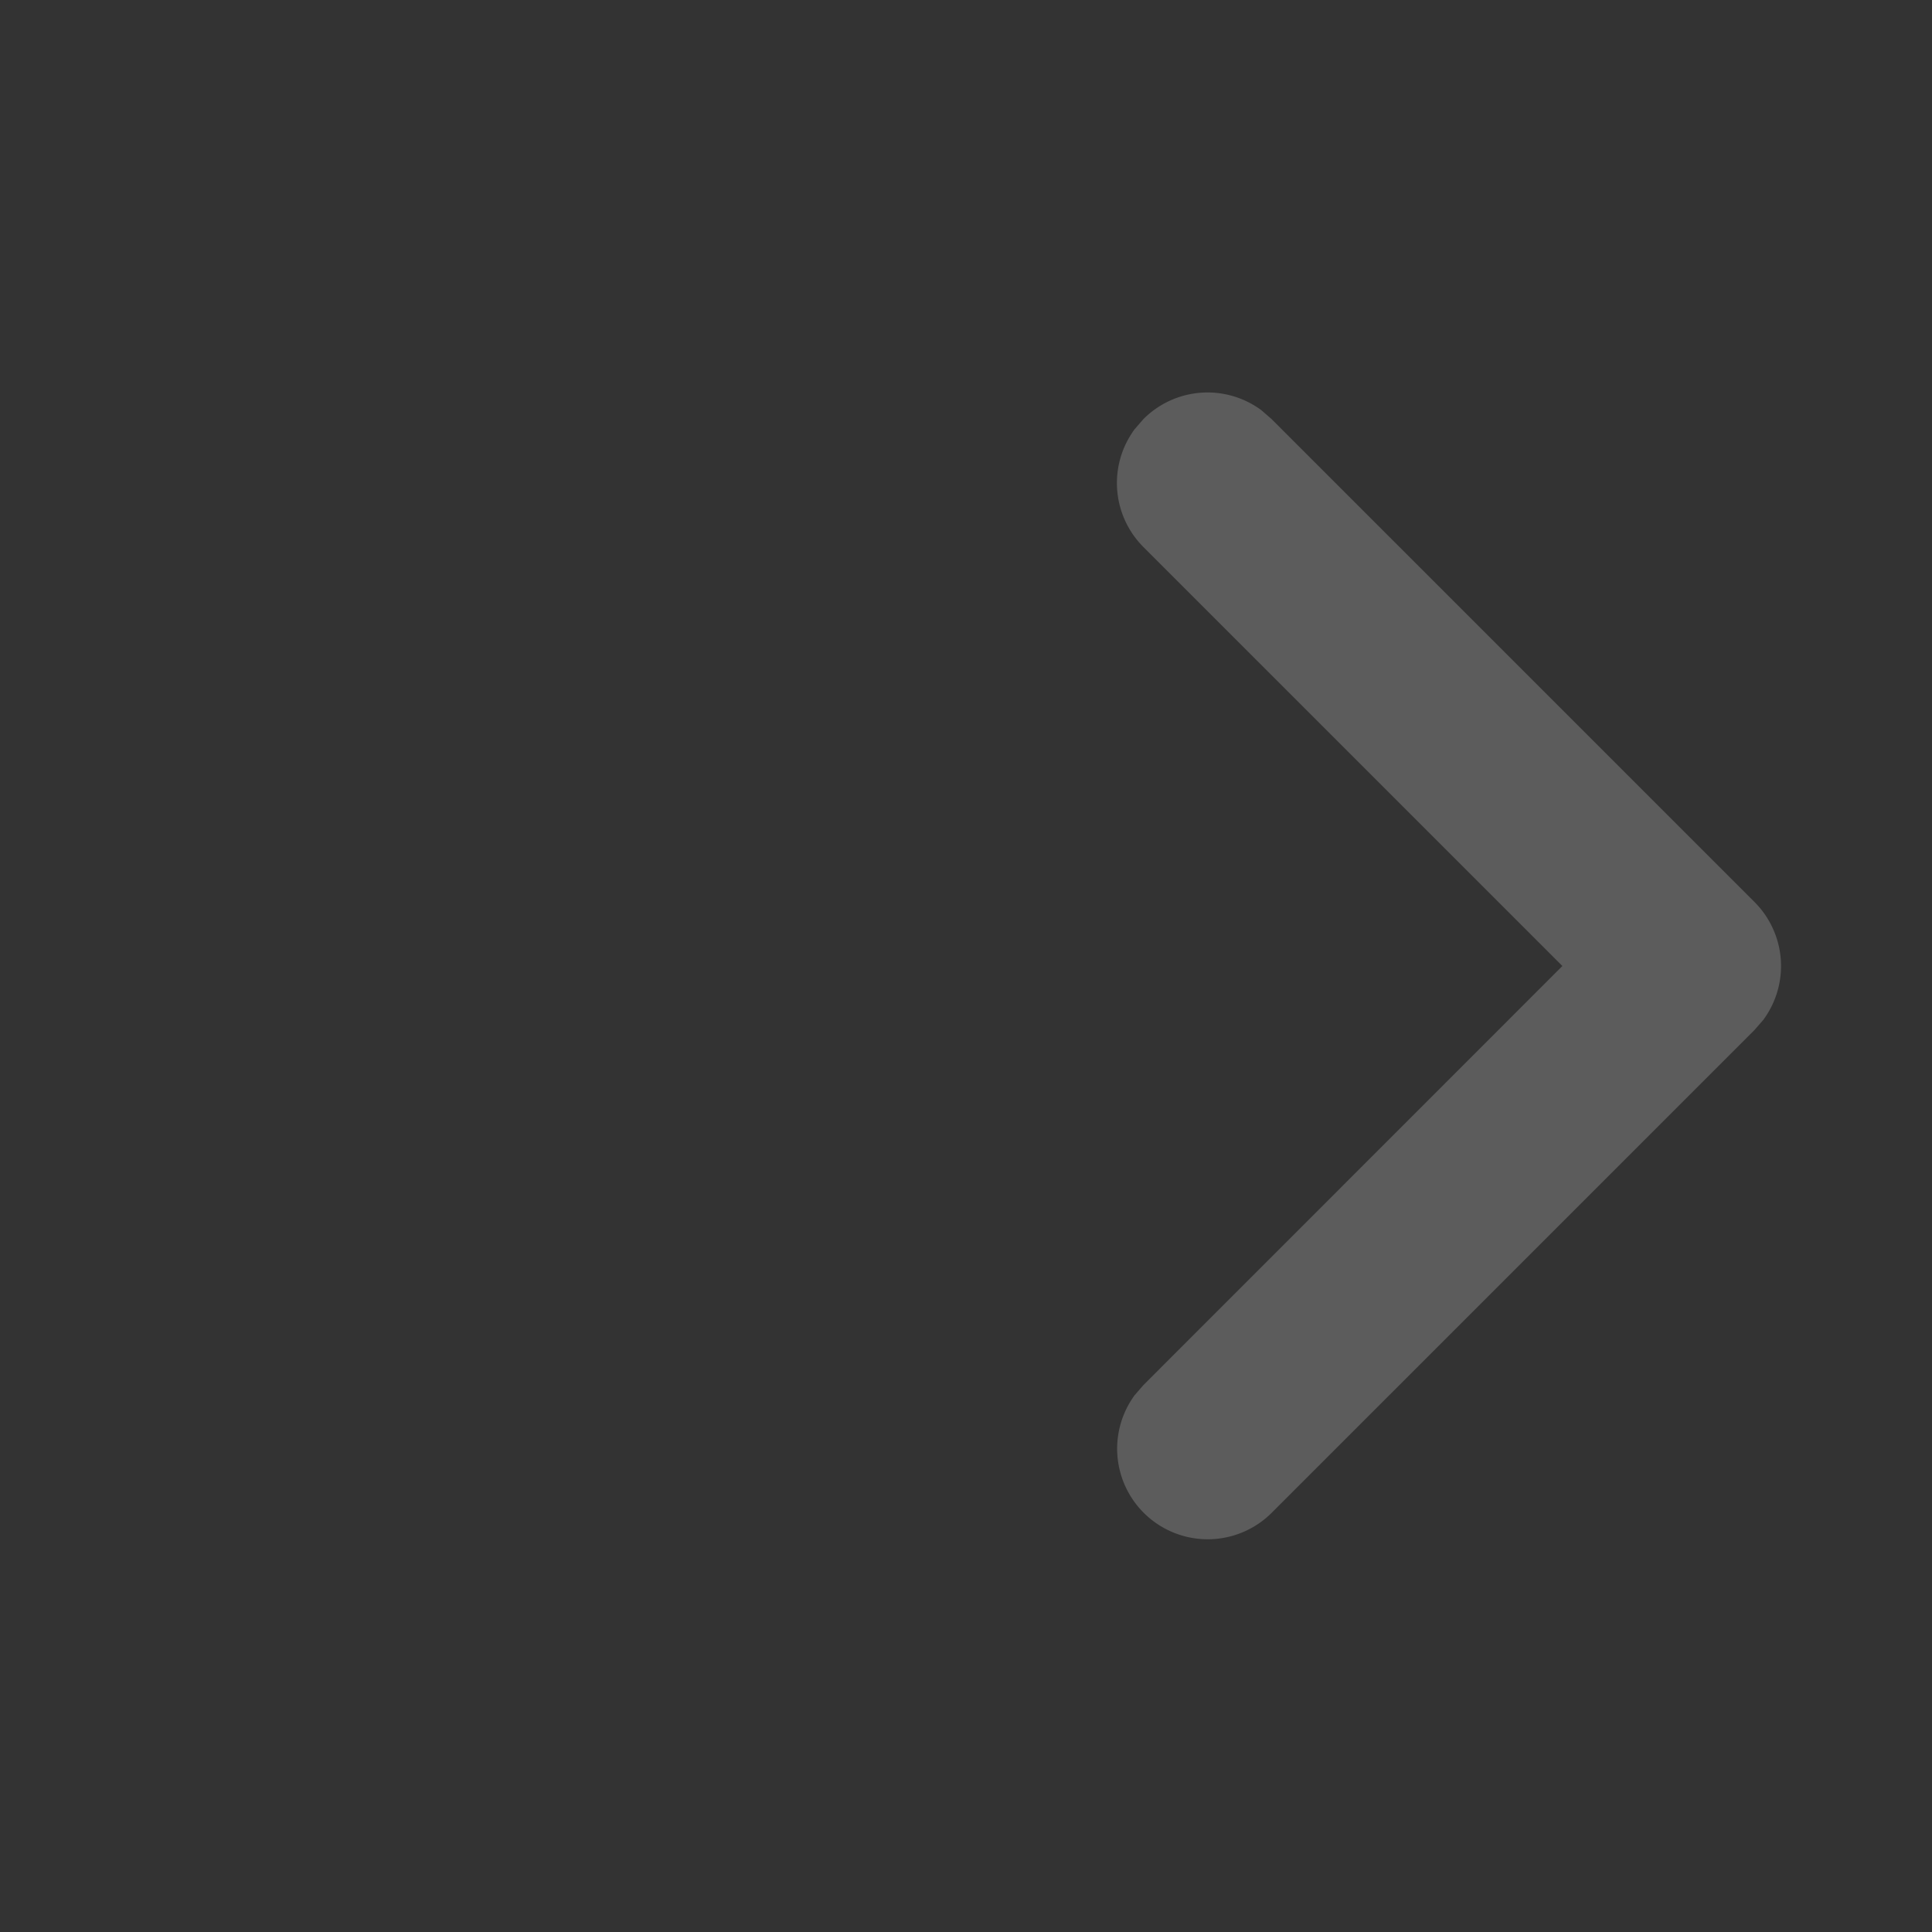 <?xml version="1.0"?>
<svg xmlns="http://www.w3.org/2000/svg" width="16" height="16" viewBox="0 0 16 16">
  <rect x="0" y="0" width="16" height="16" fill="#333333" stroke="none"/>
  <title>bbpd_ic_next_small</title>
  <path fill="#FFF" fill-opacity=".2" fill-rule="nonzero" d="M9.47 3.47a.75.75 0 0 1 .976-.073l.084.073 4 4a.75.75 0 0 1 .073.976l-.073.084-4 4a.75.75 0 0 1-1.133-.976l.073-.084L12.939 8l-3.47-3.47a.75.75 0 0 1-.072-.976l.073-.084z"/>
</svg>
